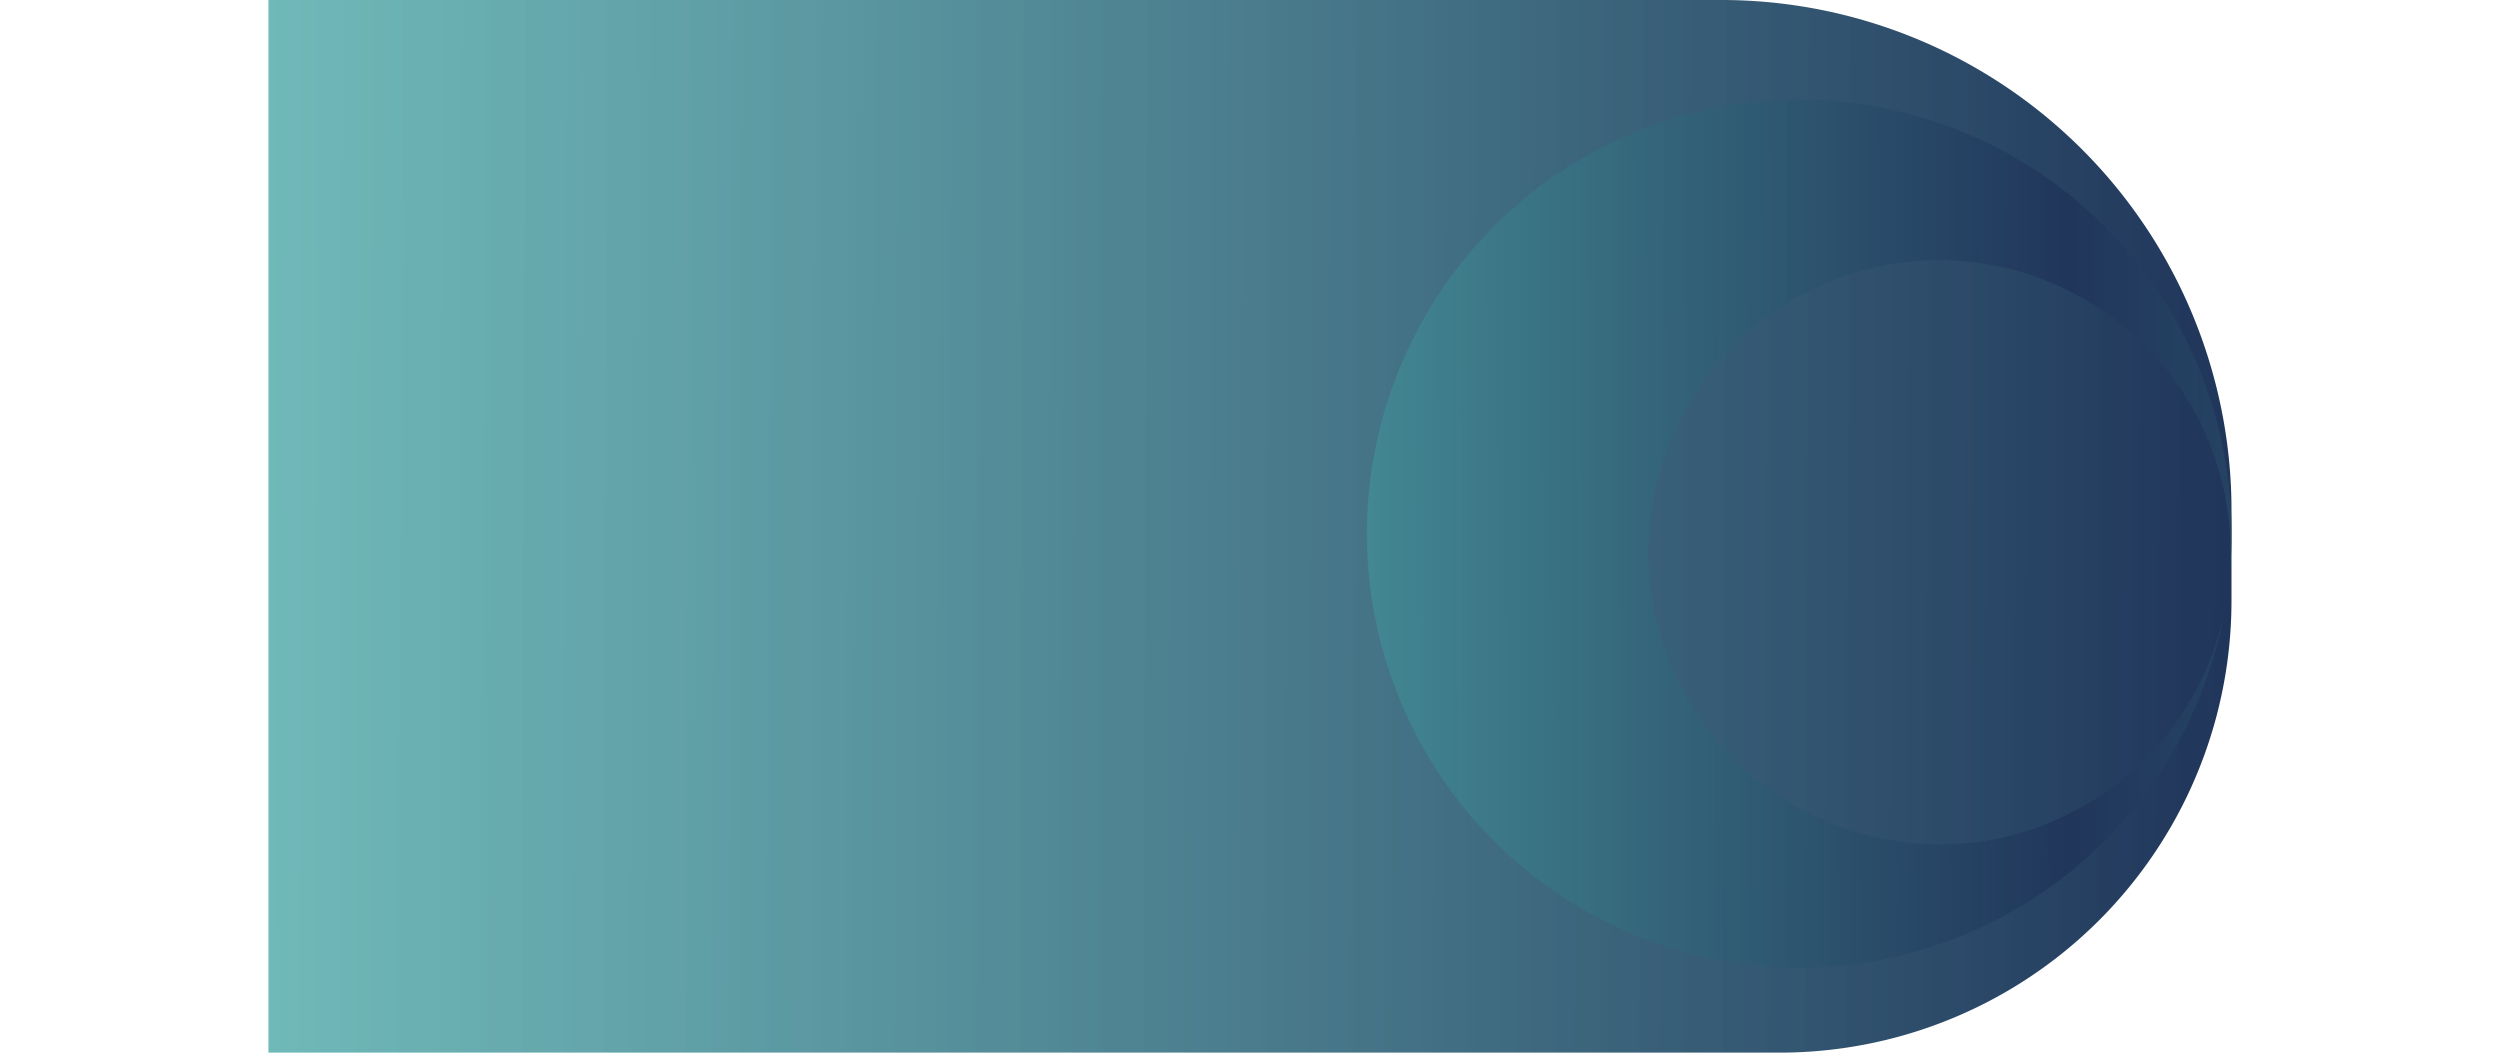 <svg xmlns="http://www.w3.org/2000/svg" xmlns:xlink="http://www.w3.org/1999/xlink" width="1900" height="800" viewBox="0 0 1920.089 1029.537">
  <defs>
    <style>
      .cls-1 {
        fill: url(#linear-gradient);
      }

      .cls-2 {
        fill: url(#linear-gradient-2);
      }
    </style>
    <linearGradient id="linear-gradient" x1="1" y1="0.439" x2="0" y2="0.437" gradientUnits="objectBoundingBox">
      <stop offset="0" stop-color="#1f3459"/>
      <stop offset="1" stop-color="#4fa9a9" stop-opacity="0.812"/>
    </linearGradient>
    <linearGradient id="linear-gradient-2" x1="-0.305" y1="0.565" x2="2.03" y2="0.557" gradientUnits="objectBoundingBox">
      <stop offset="0" stop-color="#4fa8a8"/>
      <stop offset="0.479" stop-color="#1f3459" stop-opacity="0.812"/>
      <stop offset="1" stop-color="#4fa9a9" stop-opacity="0.812"/>
    </linearGradient>
  </defs>
  <g id="Group_2" data-name="Group 2" transform="translate(-130 3.977)">
    <path id="Rectangle_2" data-name="Rectangle 2" class="cls-1" d="M0,0H1421a499,499,0,0,1,499,499v88.537a442,442,0,0,1-442,442H0a0,0,0,0,1,0,0V0A0,0,0,0,1,0,0Z" transform="translate(130 -3.977)"/>
    <path id="Intersection_4" data-name="Intersection 4" class="cls-2" d="M192.269,860.181A422.4,422.4,0,0,1-75.087,684.708c-7.99-11.644-15.493-23.849-22.3-36.276a431.772,431.772,0,0,1-33.779-79.888c-4.177-13.547-7.712-27.442-10.5-41.3a423.669,423.669,0,0,1-.511-164.645,427.7,427.7,0,0,1,60.5-150.313A420.807,420.807,0,0,1,68.751,71.819,428.2,428.2,0,0,1,148.33,37.91,422.148,422.148,0,0,1,620.837,202.323c7.99,11.644,15.493,23.849,22.3,36.276a431.939,431.939,0,0,1,18.9,39.088A427.144,427.144,0,0,1,691.2,381.43a423.738,423.738,0,0,1,2.433,104.234,285.529,285.529,0,0,0-21.684-135.574C610.626,205.063,443.206,137.159,298.74,198.718S86.632,428.348,147.954,573.374,376.7,786.3,521.163,724.744c88.483-37.7,151.612-116.959,168.873-212.009a427.326,427.326,0,0,1-82.745,190.559,421.078,421.078,0,0,1-169.227,130.89,428.486,428.486,0,0,1-40.642,14.938A418.859,418.859,0,0,1,273.6,868.032h-.523A421.371,421.371,0,0,1,192.269,860.181Z" transform="translate(1354.341 74.469)"/>
  </g>
</svg>
